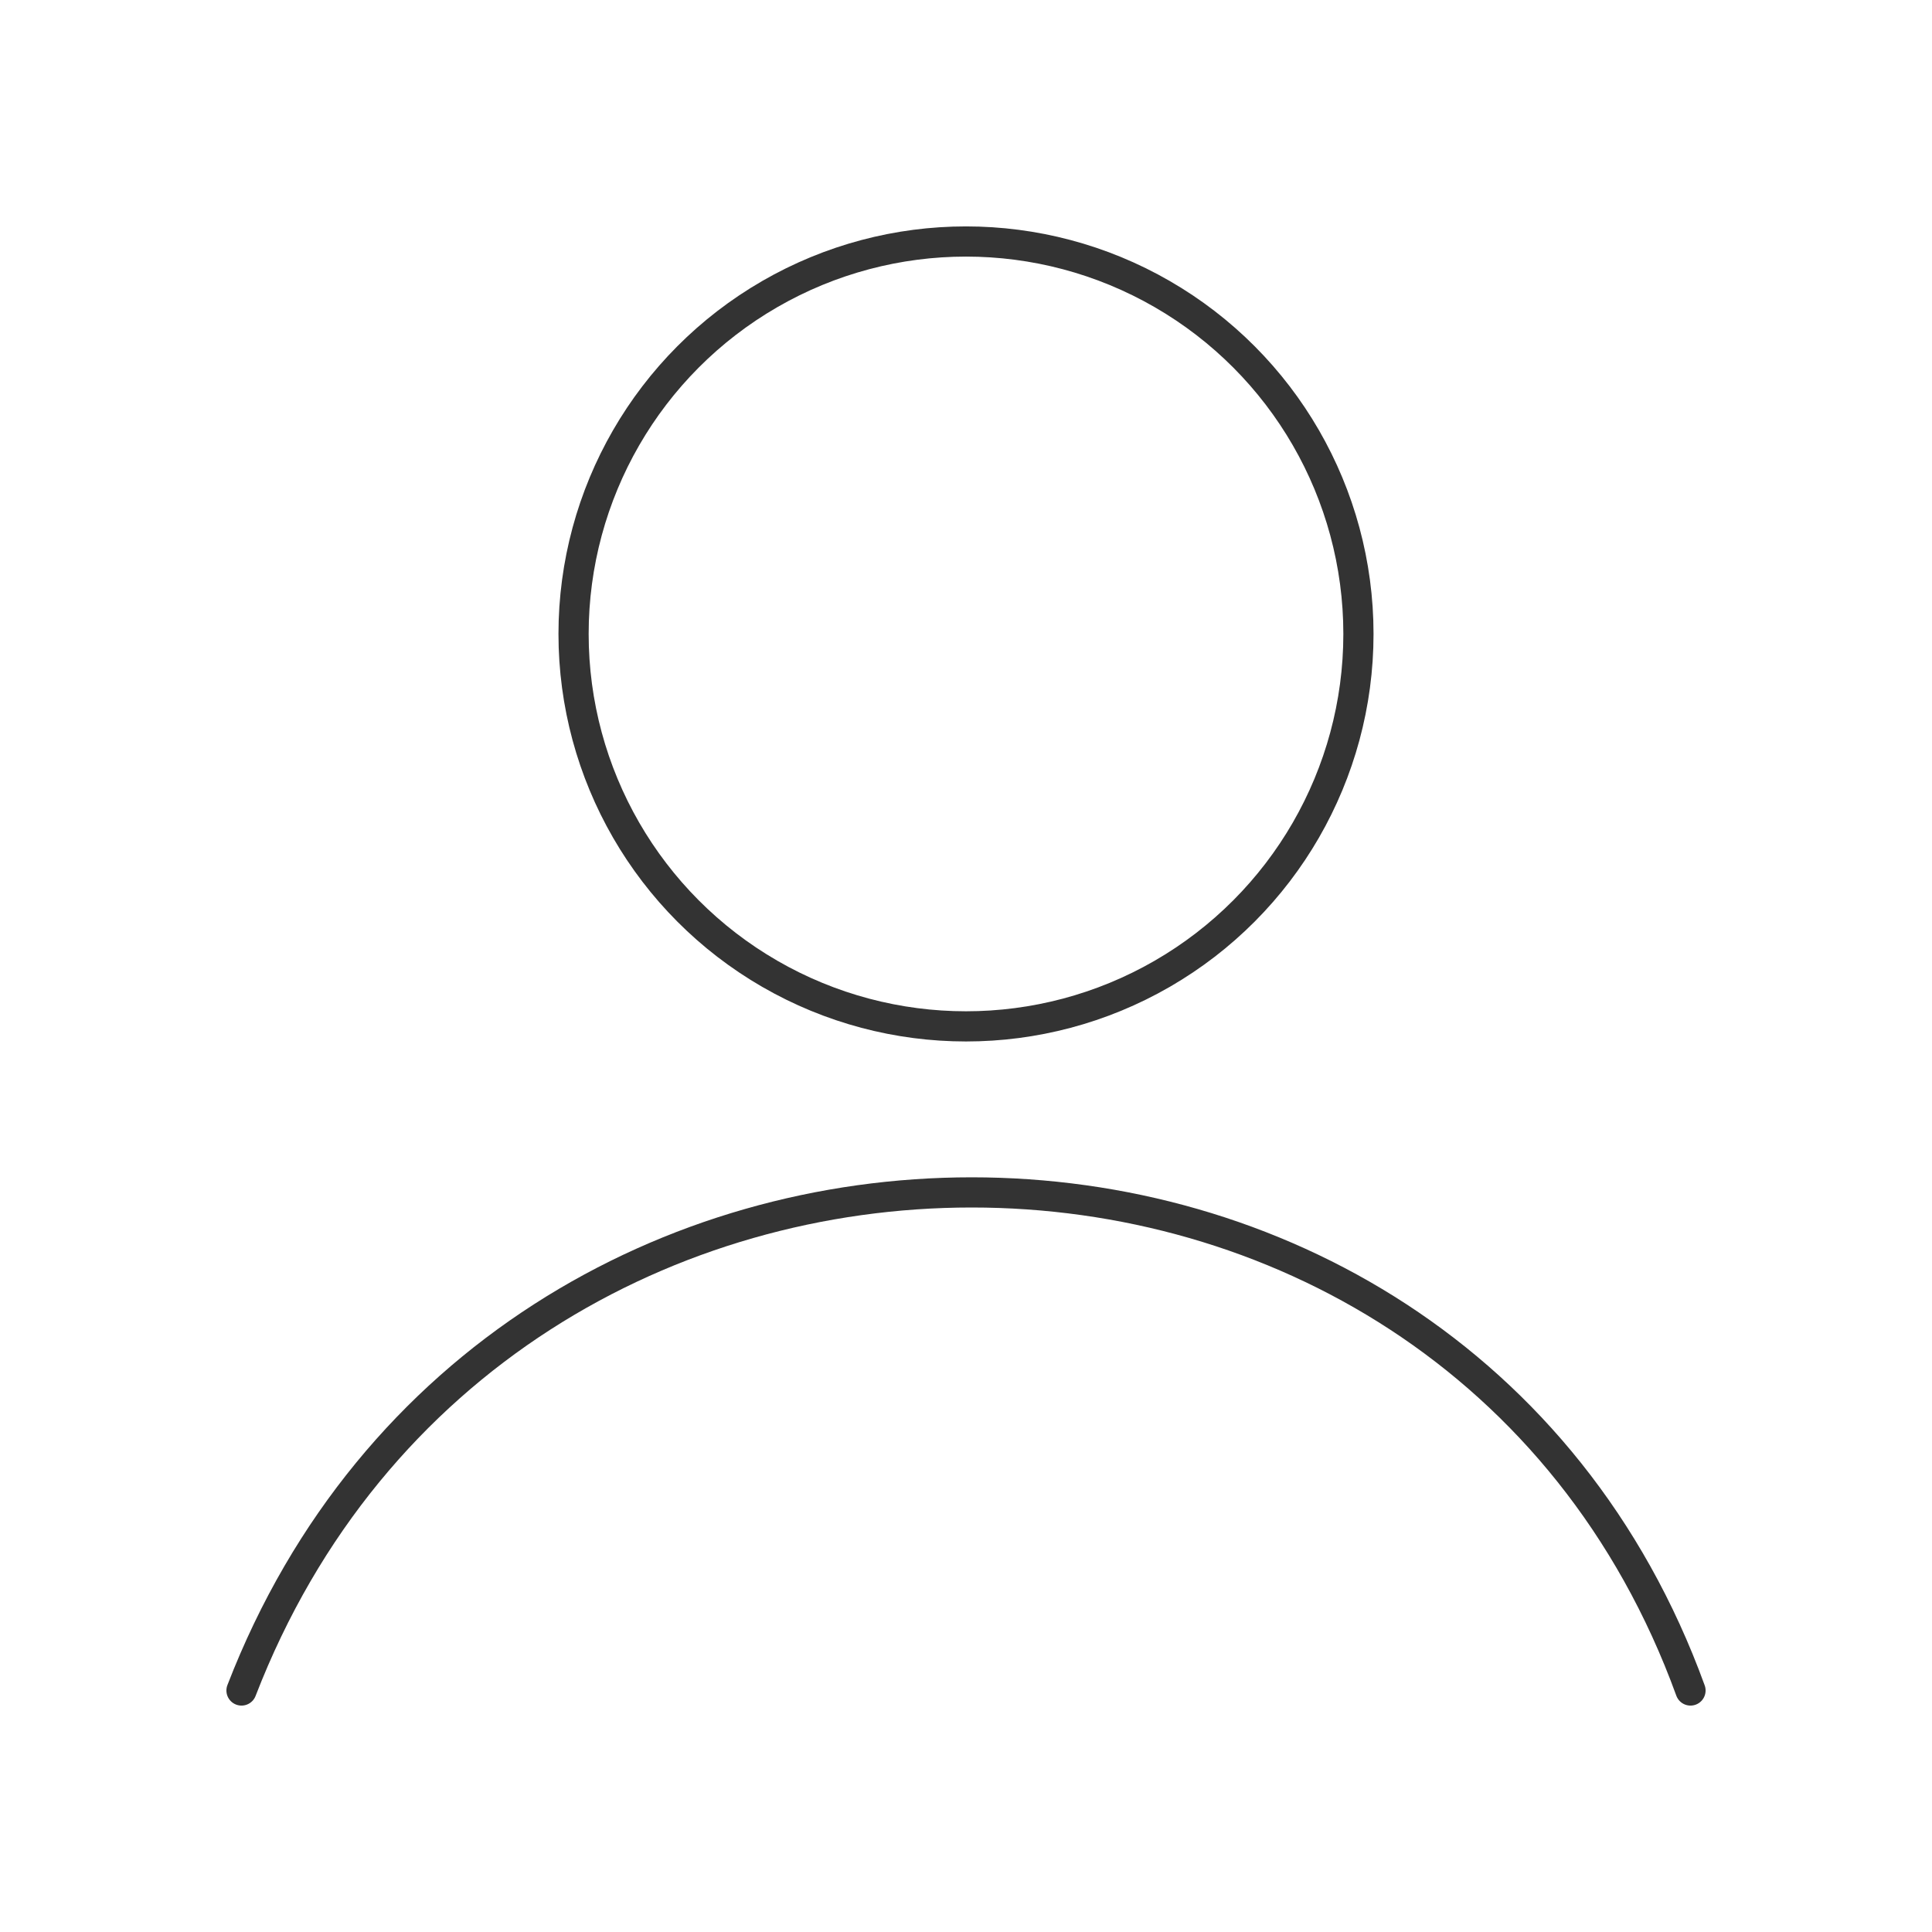 <svg xmlns="http://www.w3.org/2000/svg" viewBox="0 0 128 128" stroke-linecap="round" stroke="#333" fill="none" stroke-width="2"><circle cx="64" cy="42" r="26"/><path d="M16 112c17-44 80-44 96 0"/></svg>
